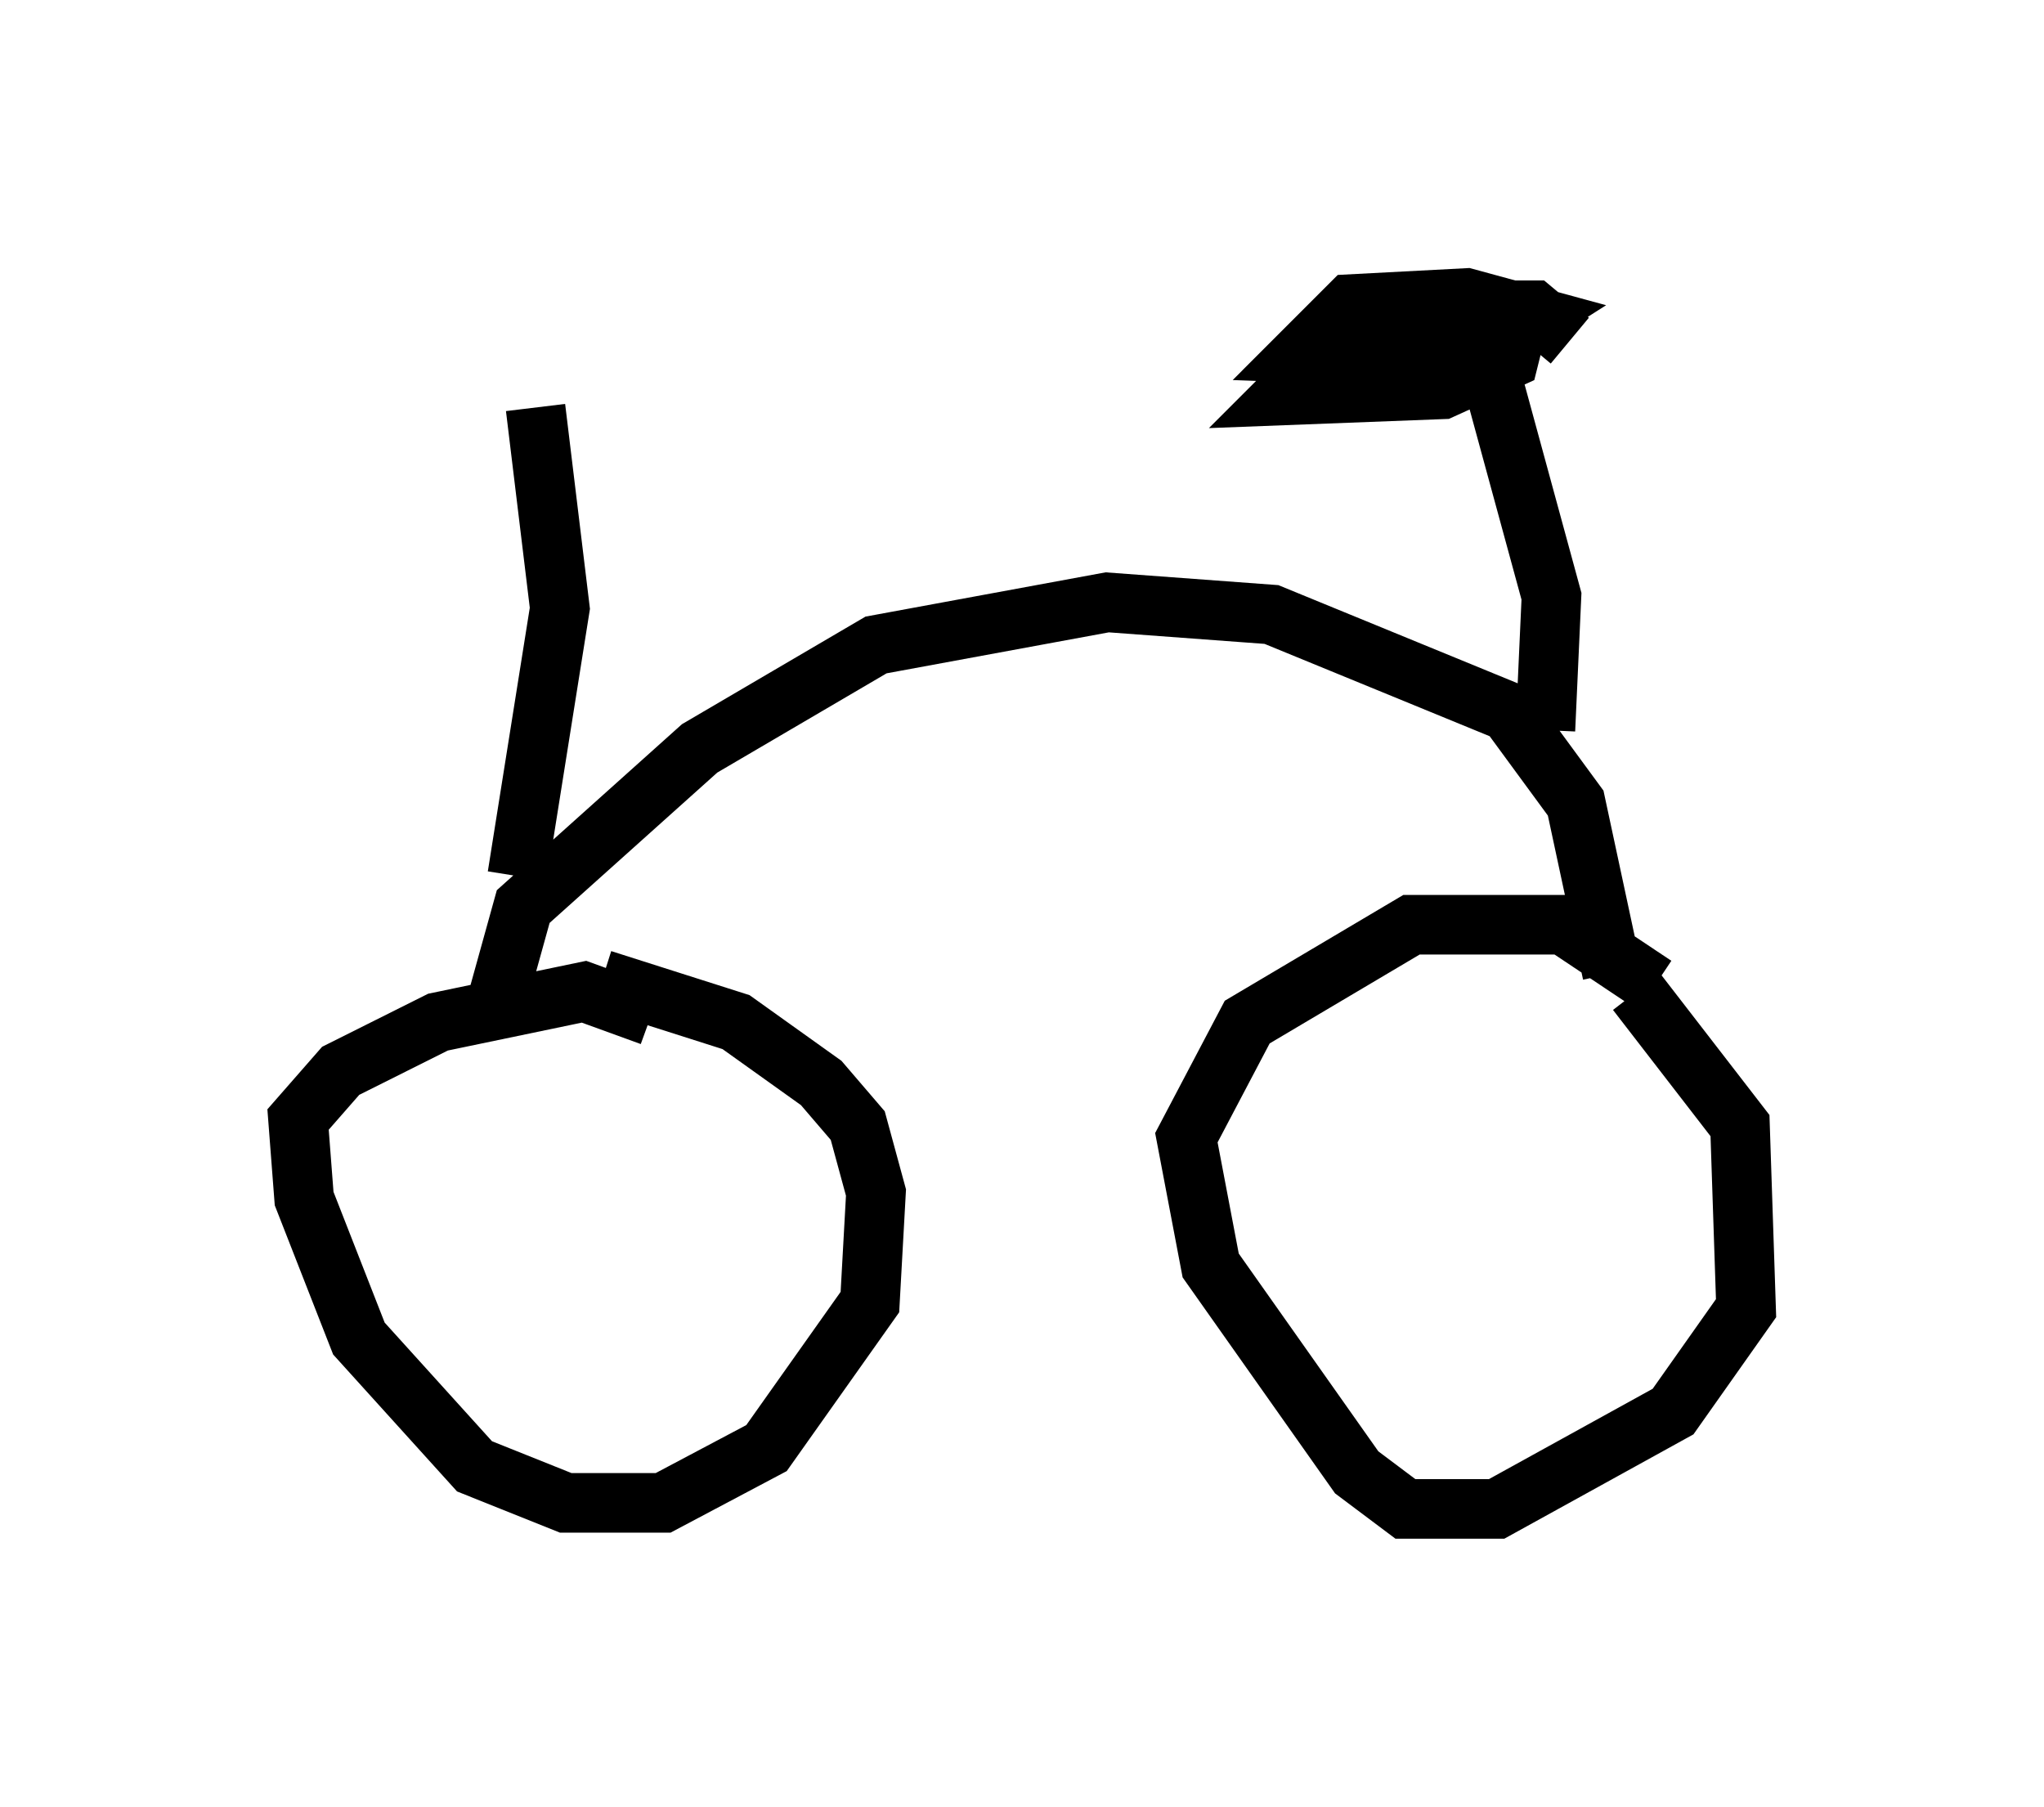 <?xml version="1.0" encoding="utf-8" ?>
<svg baseProfile="full" height="30.315" version="1.1" width="34.296" xmlns="http://www.w3.org/2000/svg" xmlns:ev="http://www.w3.org/2001/xml-events" xmlns:xlink="http://www.w3.org/1999/xlink"><defs /><rect fill="white" height="30.315" width="34.296" x="0" y="0" /><path d="M7.552, 16.638 m2.552, -0.204 l2.246, 0.715 1.429, 1.021 l0.613, 0.715 0.306, 1.123 l-0.102, 1.838 -1.735, 2.45 l-1.735, 0.919 -1.633, 0.0 l-1.531, -0.613 -1.94, -2.144 l-0.919, -2.348 -0.102, -1.327 l0.715, -0.817 1.633, -0.817 l2.45, -0.51 1.123, 0.408 m16.538, -0.408 l1.735, 2.246 0.102, 3.063 l-1.225, 1.735 -2.96, 1.633 l-1.531, 0.0 -0.817, -0.613 l-2.45, -3.471 -0.408, -2.144 l1.021, -1.94 2.756, -1.633 l2.552, 0.0 1.531, 1.021 m-0.715, -0.204 l-0.613, -2.858 -1.123, -1.531 l-3.981, -1.633 -2.756, -0.204 l-3.879, 0.715 -2.96, 1.735 l-2.96, 2.654 -0.51, 1.838 m17.661, -4.798 l0.102, -2.246 -1.225, -4.492 m0.306, -0.408 l0.306, 0.51 -0.102, 0.408 l-1.123, 0.51 -2.654, 0.102 l0.817, -0.817 3.675, -0.51 l-1.327, 0.408 -1.735, 0.0 l-0.919, 0.0 0.613, -0.613 l1.94, -0.102 1.123, 0.306 l-1.123, 0.715 -2.756, -0.102 l0.408, -0.408 1.838, -0.306 l1.633, 0.0 0.613, 0.51 m-17.661, 8.983 l0.715, -4.492 -0.408, -3.369 " fill="none" stroke="black" stroke-width="1" /></svg>